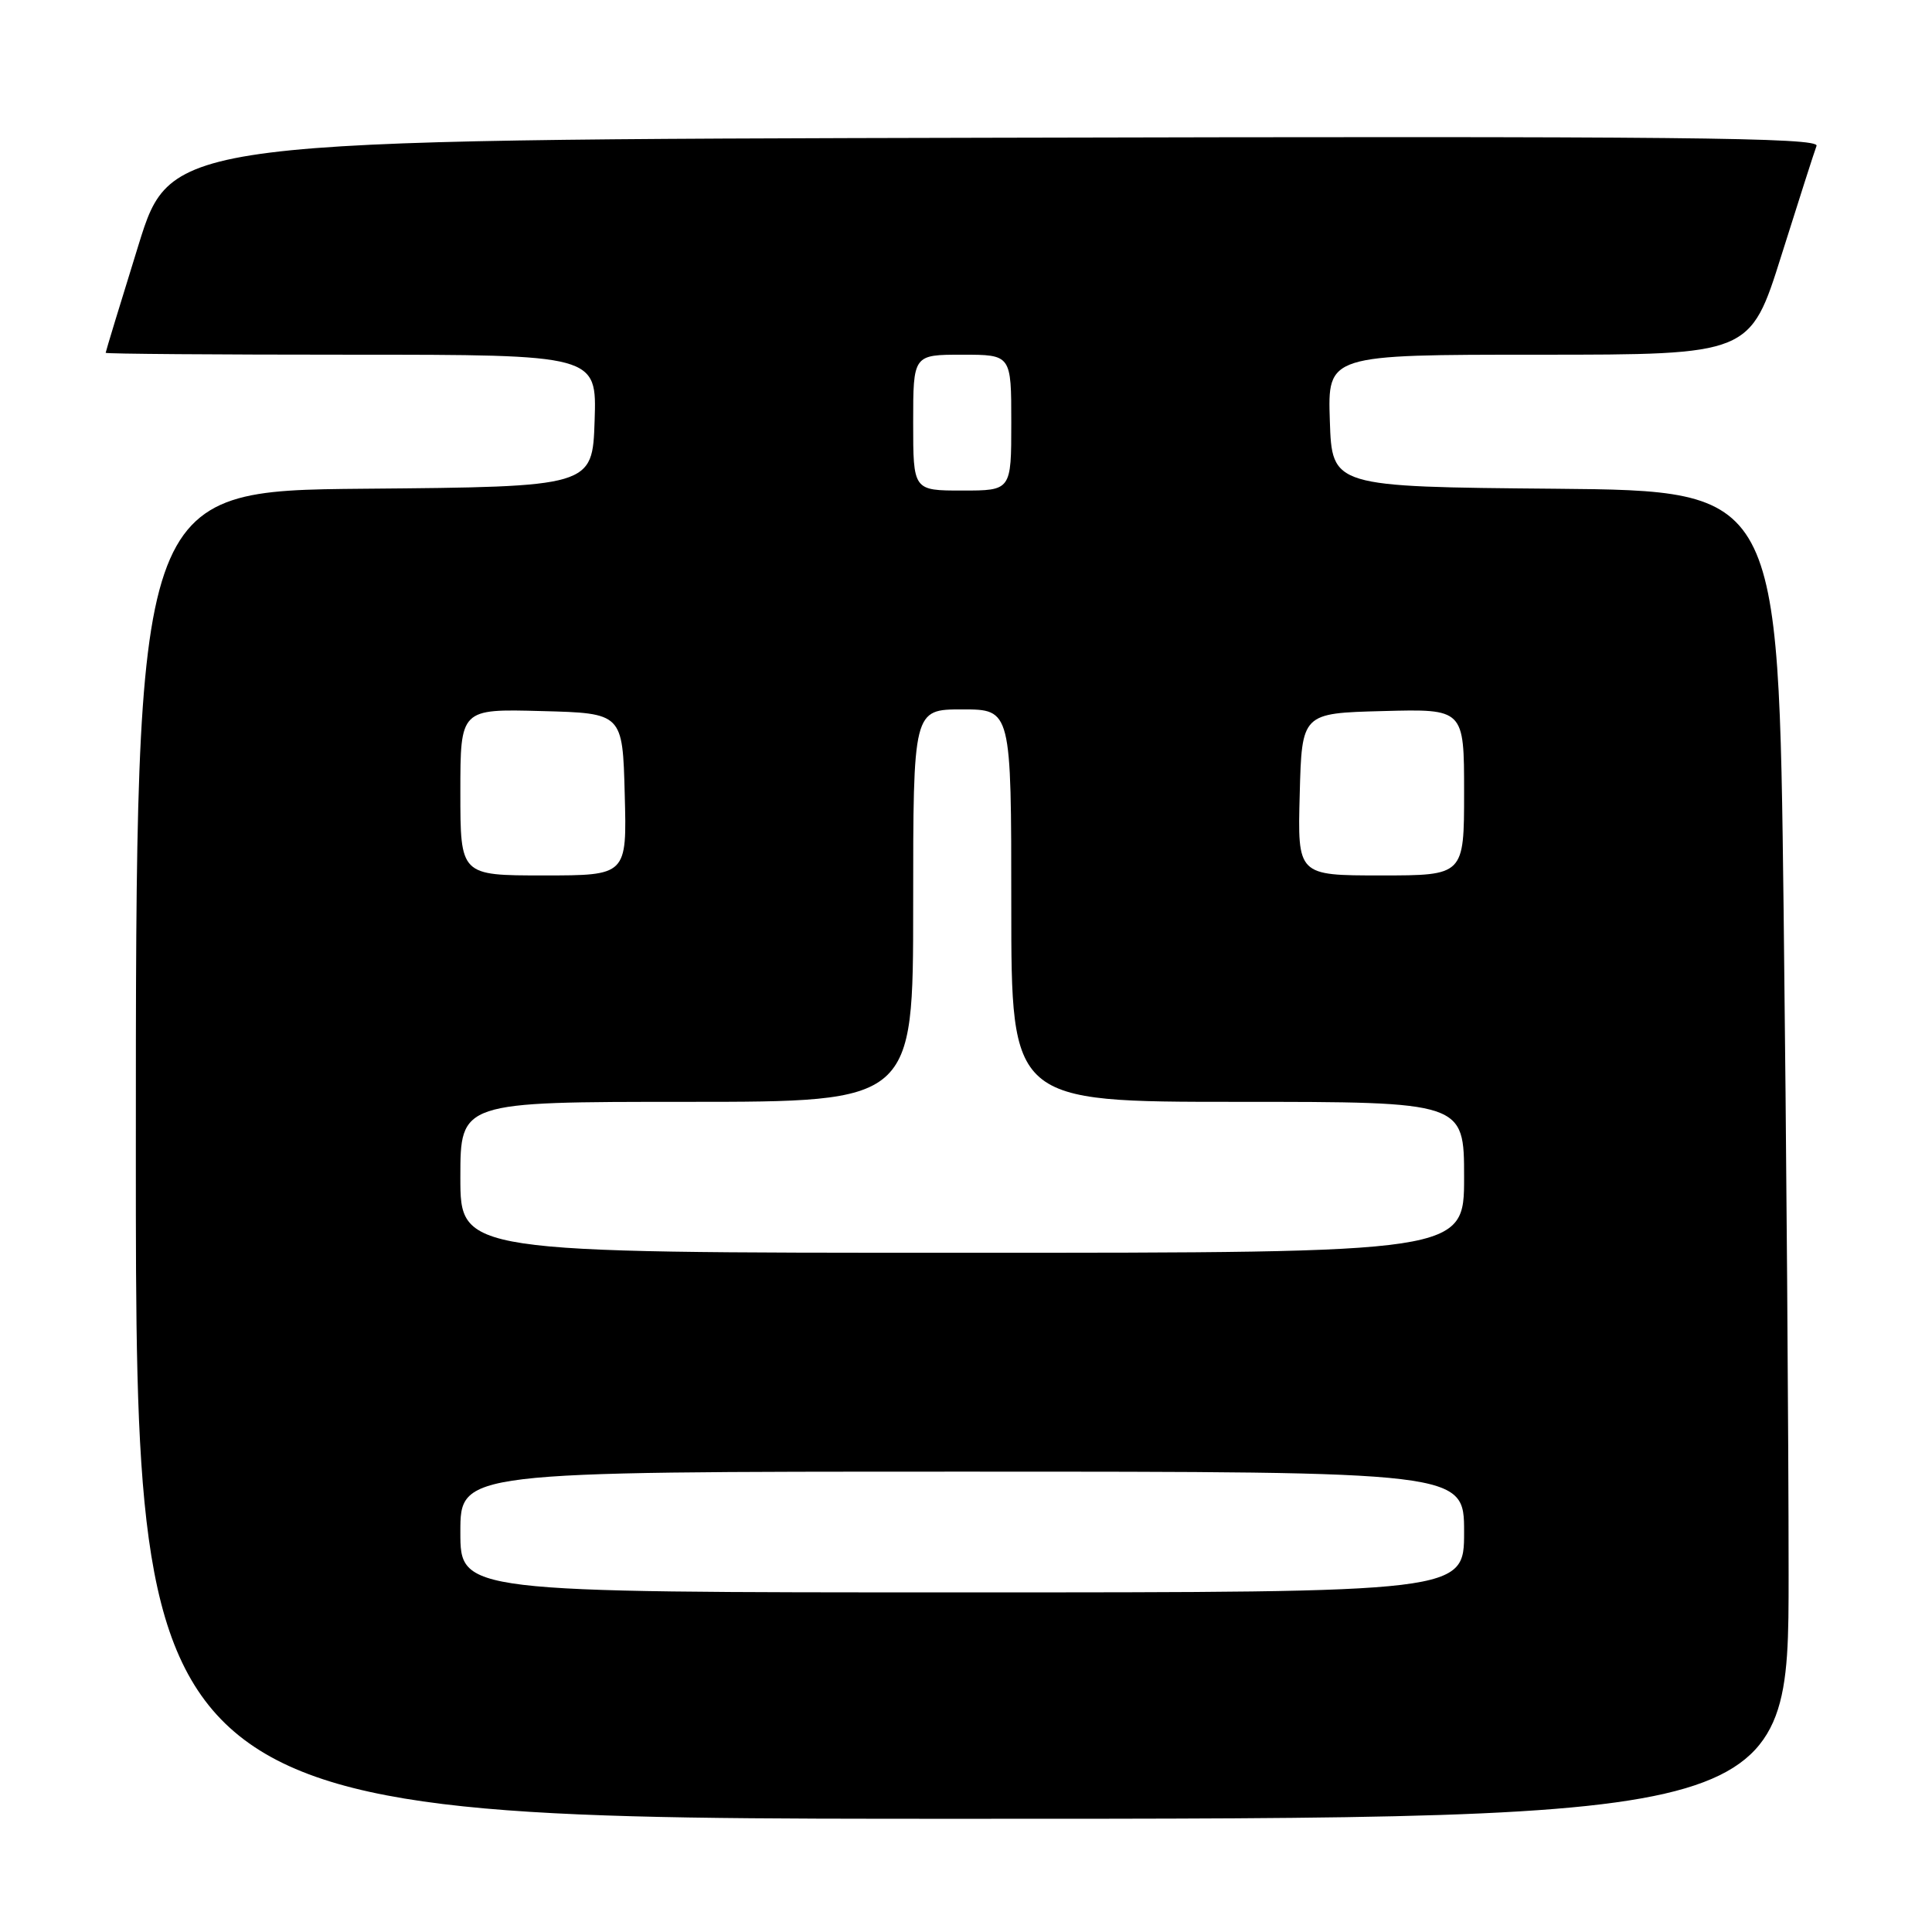 <?xml version="1.0" encoding="UTF-8" standalone="no"?>
<!DOCTYPE svg PUBLIC "-//W3C//DTD SVG 1.1//EN" "http://www.w3.org/Graphics/SVG/1.1/DTD/svg11.dtd" >
<svg xmlns="http://www.w3.org/2000/svg" xmlns:xlink="http://www.w3.org/1999/xlink" version="1.1" viewBox="0 0 256 256">
 <g >
 <path fill="currentColor"
d=" M 237.00 208.66 C 237.00 190.88 236.70 151.29 236.34 120.68 C 235.67 65.03 235.67 65.03 206.09 64.76 C 176.50 64.50 176.50 64.50 176.21 55.75 C 175.92 47.00 175.92 47.00 203.92 47.00 C 231.91 47.00 231.91 47.00 236.05 33.83 C 238.33 26.59 240.42 20.06 240.70 19.33 C 241.13 18.22 222.83 18.03 131.95 18.25 C 22.68 18.50 22.68 18.50 18.34 32.50 C 15.95 40.20 14.00 46.61 14.00 46.75 C 14.00 46.89 28.64 47.00 46.54 47.00 C 79.08 47.00 79.08 47.00 78.79 55.75 C 78.50 64.50 78.50 64.50 48.25 64.76 C 18.00 65.03 18.00 65.03 18.00 153.01 C 18.00 241.00 18.00 241.00 127.50 241.00 C 237.00 241.00 237.00 241.00 237.00 208.66 Z  M 61.00 203.00 C 61.00 195.00 61.00 195.00 127.50 195.00 C 194.00 195.00 194.00 195.00 194.00 203.00 C 194.00 211.00 194.00 211.00 127.50 211.00 C 61.00 211.00 61.00 211.00 61.00 203.00 Z  M 61.00 156.00 C 61.00 146.00 61.00 146.00 91.00 146.00 C 121.00 146.00 121.00 146.00 121.00 120.00 C 121.00 94.00 121.00 94.00 127.50 94.00 C 134.00 94.00 134.00 94.00 134.00 120.00 C 134.00 146.00 134.00 146.00 164.00 146.00 C 194.00 146.00 194.00 146.00 194.00 156.00 C 194.00 166.00 194.00 166.00 127.50 166.00 C 61.00 166.00 61.00 166.00 61.00 156.00 Z  M 61.00 104.97 C 61.00 93.93 61.00 93.93 71.75 94.22 C 82.50 94.50 82.50 94.50 82.78 105.25 C 83.07 116.00 83.07 116.00 72.03 116.00 C 61.00 116.00 61.00 116.00 61.00 104.97 Z  M 172.22 105.25 C 172.50 94.50 172.50 94.50 183.25 94.22 C 194.00 93.93 194.00 93.93 194.00 104.97 C 194.00 116.00 194.00 116.00 182.97 116.00 C 171.93 116.00 171.93 116.00 172.22 105.25 Z  M 121.00 56.00 C 121.00 47.00 121.00 47.00 127.50 47.00 C 134.00 47.00 134.00 47.00 134.00 56.00 C 134.00 65.00 134.00 65.00 127.50 65.00 C 121.00 65.00 121.00 65.00 121.00 56.00 Z "/>
</g>
</svg>